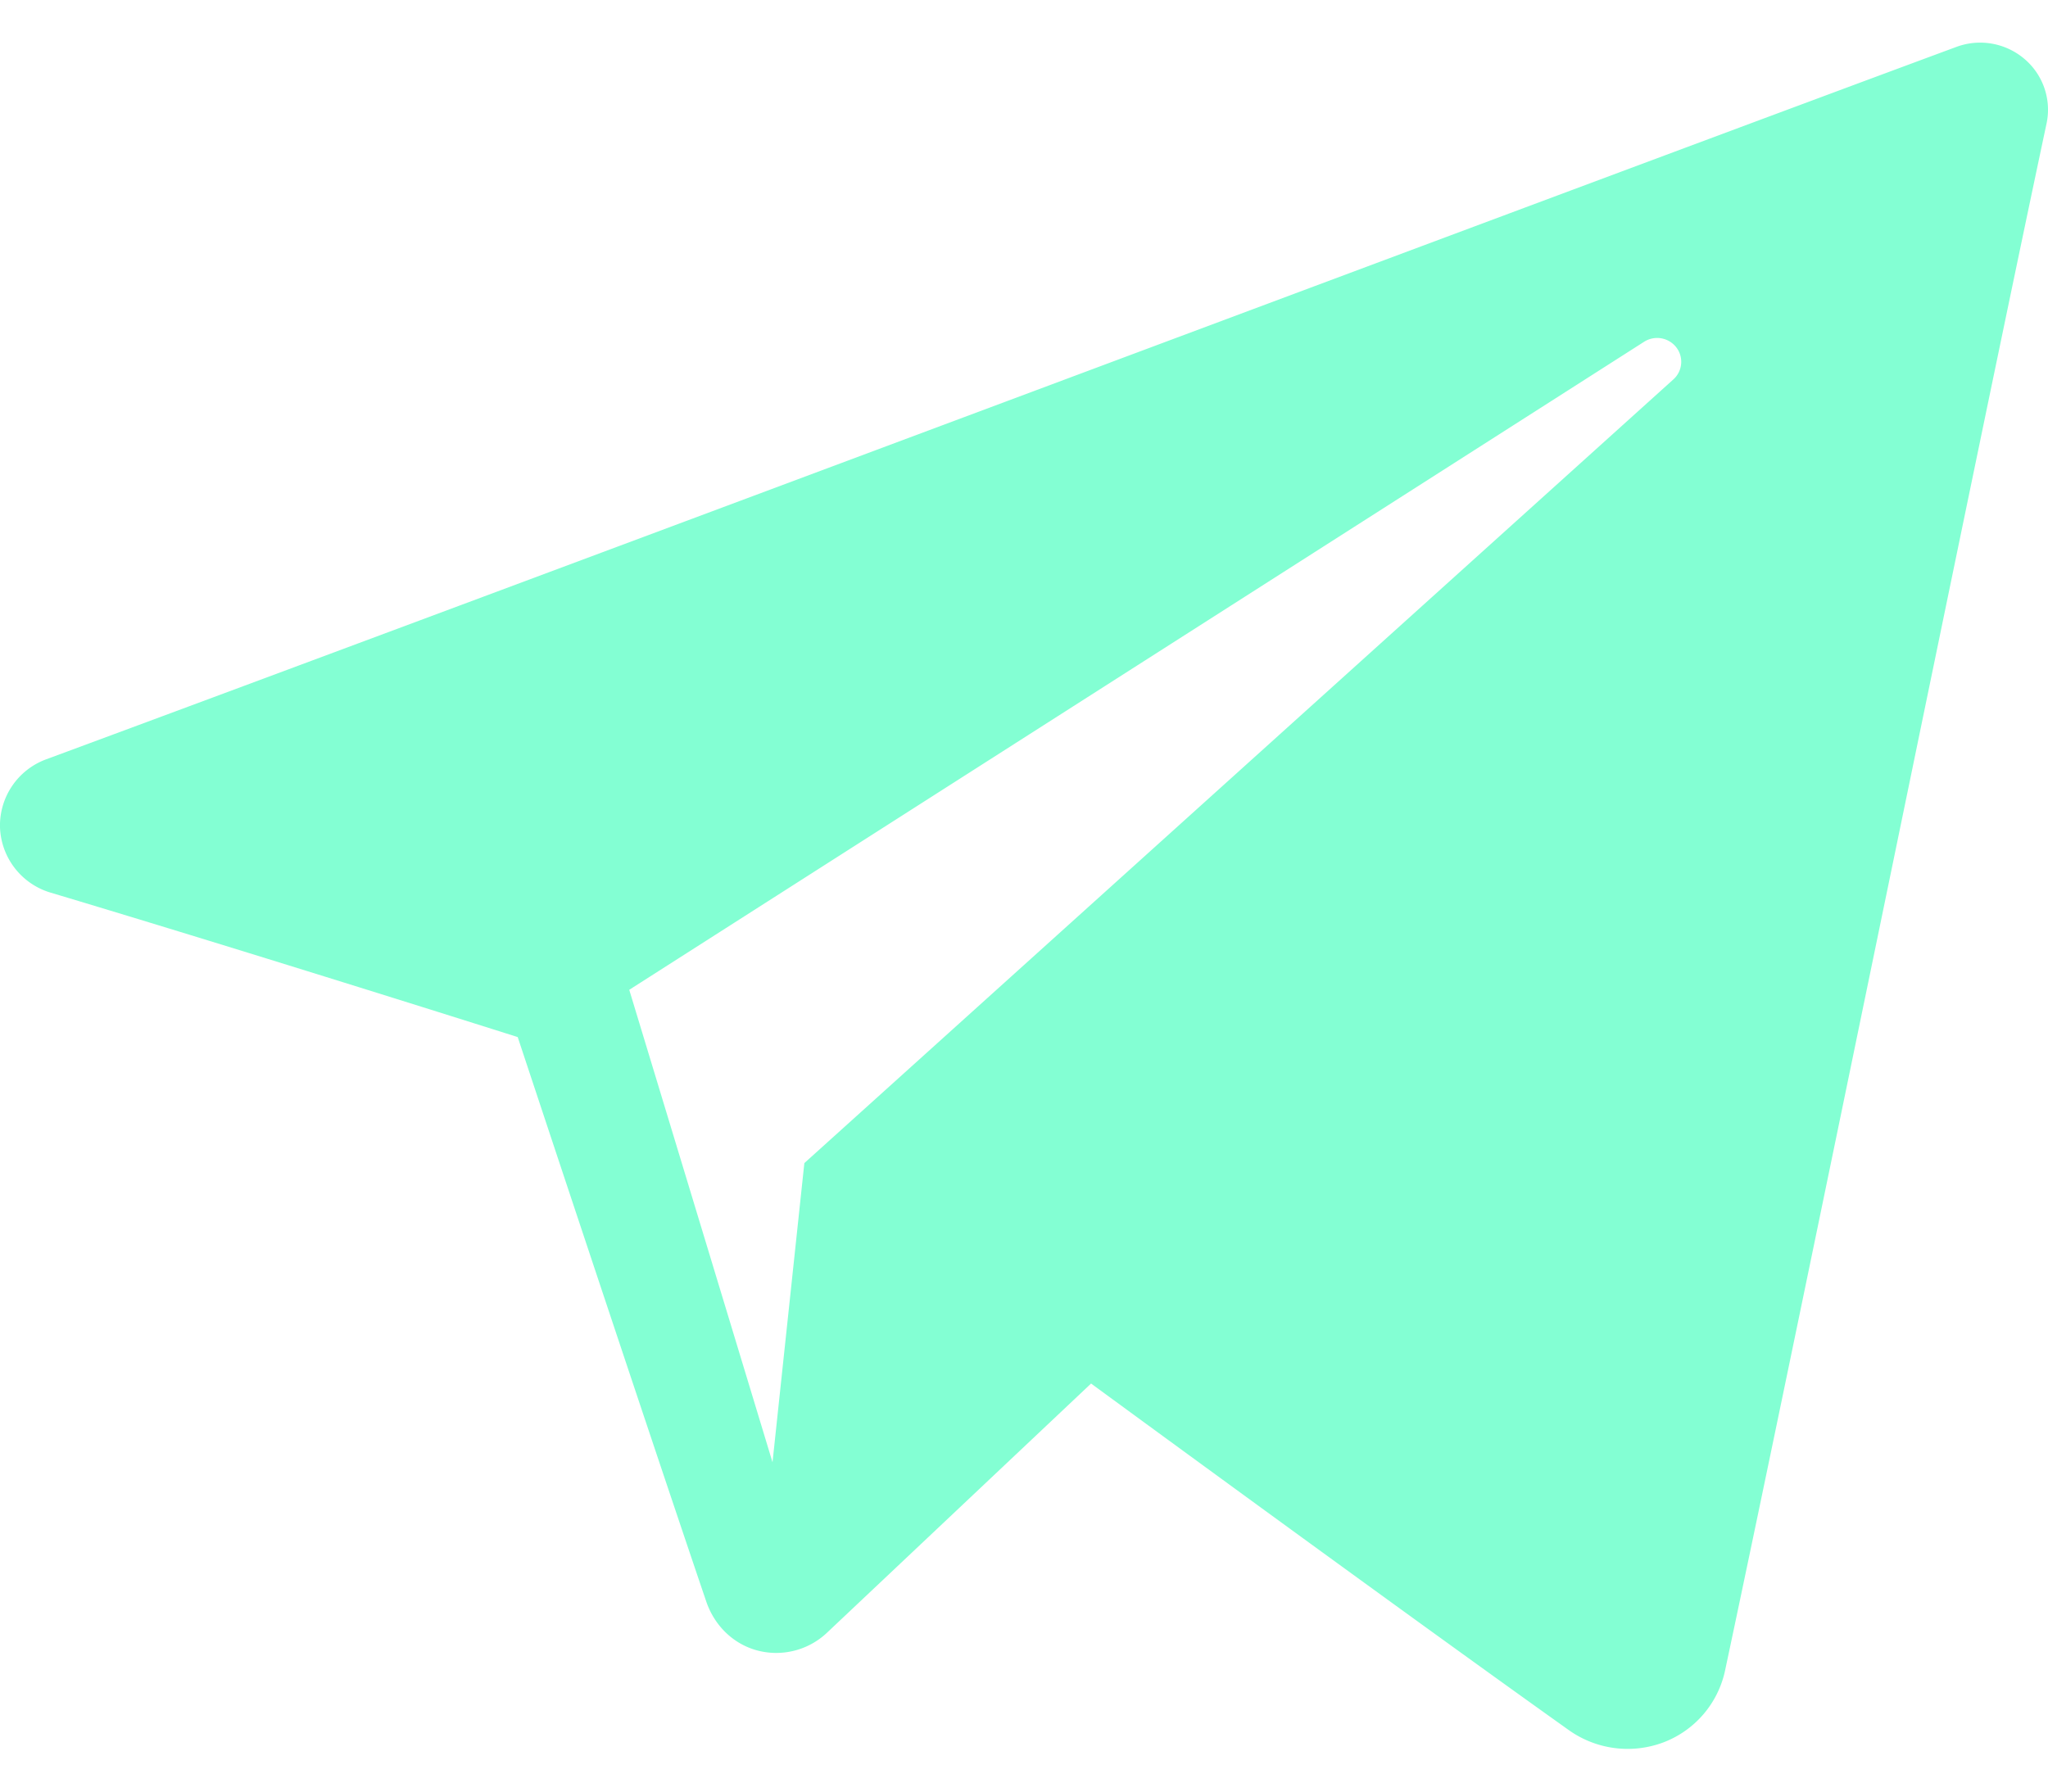 <svg width="24" height="21" fill="none" xmlns="http://www.w3.org/2000/svg"><path fill-rule="evenodd" clip-rule="evenodd" d="M18.384 20.279a1.19 1.19 0 001.107.145 1.16 1.16 0 00.724-.84c.869-4.084 2.977-14.421 3.768-18.136a.78.78 0 00-.26-.758.8.8 0 00-.797-.14C18.733 2.102 5.82 6.947.542 8.9A.827.827 0 000 9.699a.83.83 0 00.593.764c2.367.708 5.474 1.693 5.474 1.693s1.452 4.385 2.209 6.615c.095.28.314.5.603.576a.866.866 0 00.81-.207l3.097-2.923s3.572 2.619 5.598 4.062zm-11.01-8.677l1.679 5.538.373-3.507L19.61 4.447a.277.277 0 00.033-.377.284.284 0 00-.376-.064L7.374 11.602z" fill="#83FFD3"/></svg>
